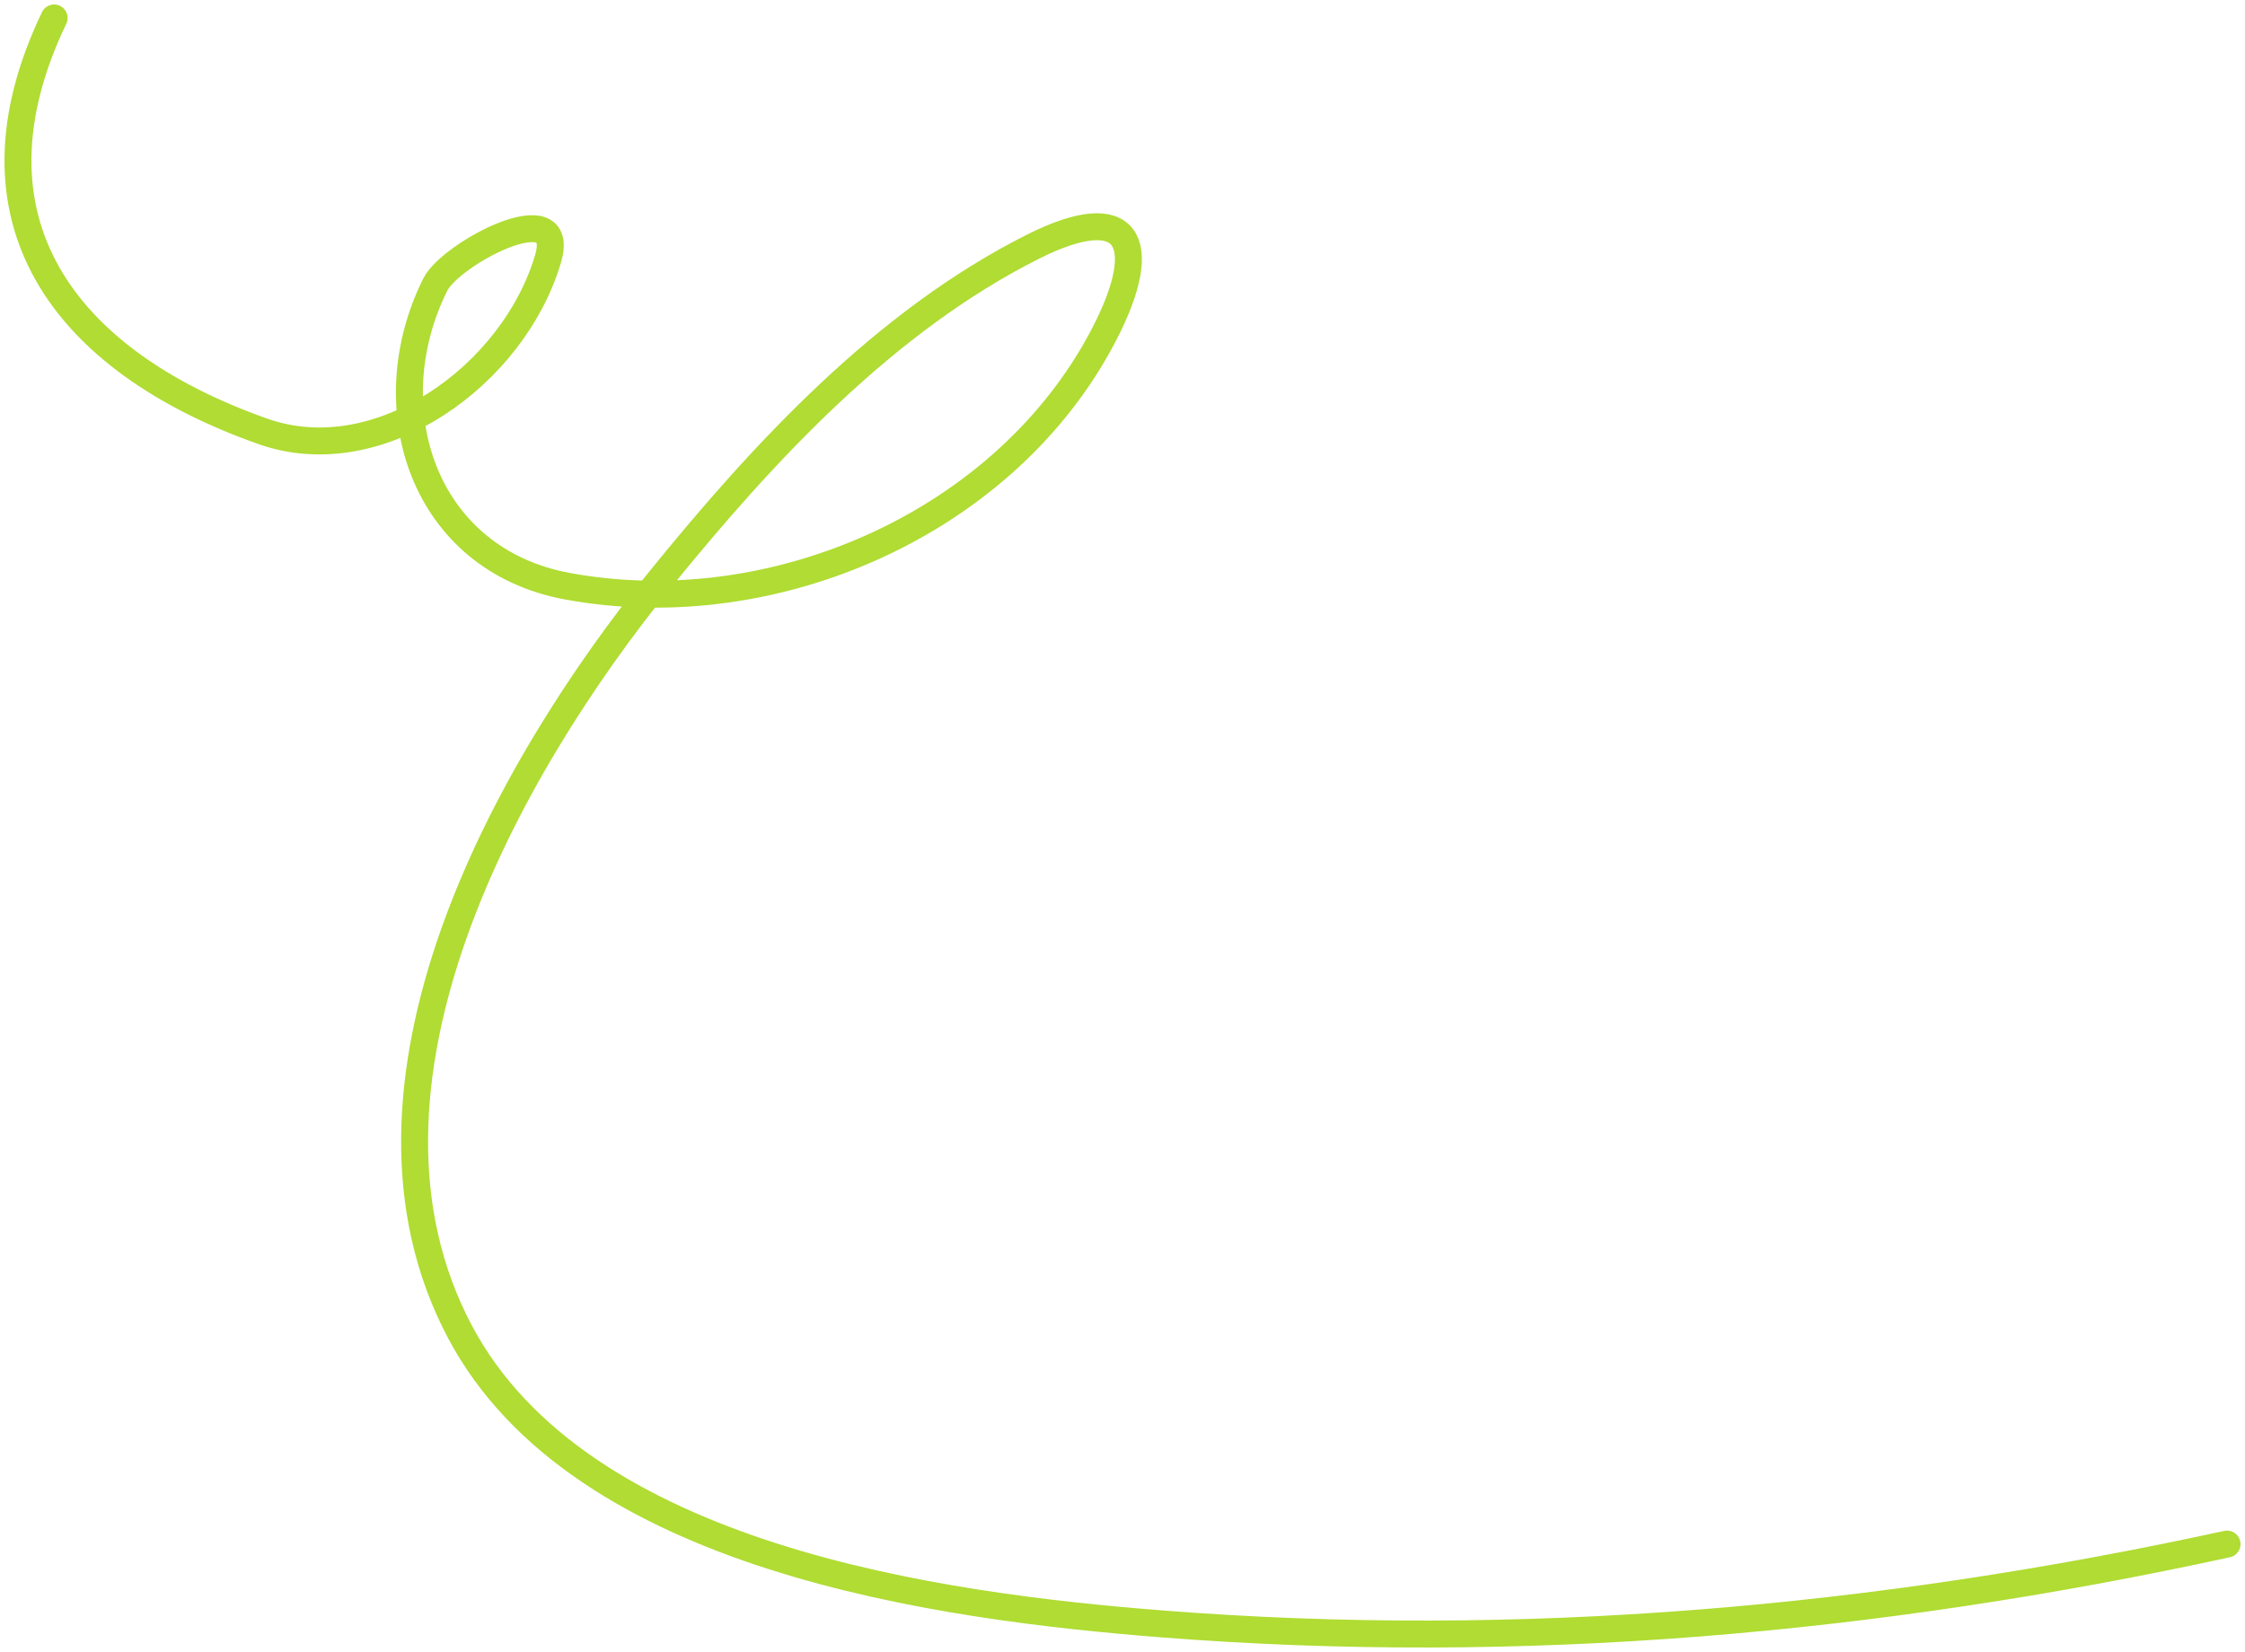 <svg width="250" height="184" viewBox="0 0 250 184" fill="none" xmlns="http://www.w3.org/2000/svg">
<path d="M6.029 2C-4.689 24.355 6.965 40.173 29.298 48.053C42.215 52.611 57.196 41.795 61.029 28.825C63.241 21.338 50.204 28.227 48.473 31.699C41.665 45.353 47.044 62.319 63.212 65.298C86.288 69.548 112.148 58.165 122.988 37.173C128.301 26.886 125.694 22.13 115.073 27.456C98.534 35.749 85 50.379 73.516 64.545C56.348 85.721 36.735 120.954 51.202 148.303C64.575 173.582 104.667 178.932 129.471 180.876C169.39 184.003 209.057 180.469 248 171.98" stroke="#B0DC33" stroke-width="3" stroke-linecap="round"/>
</svg>

